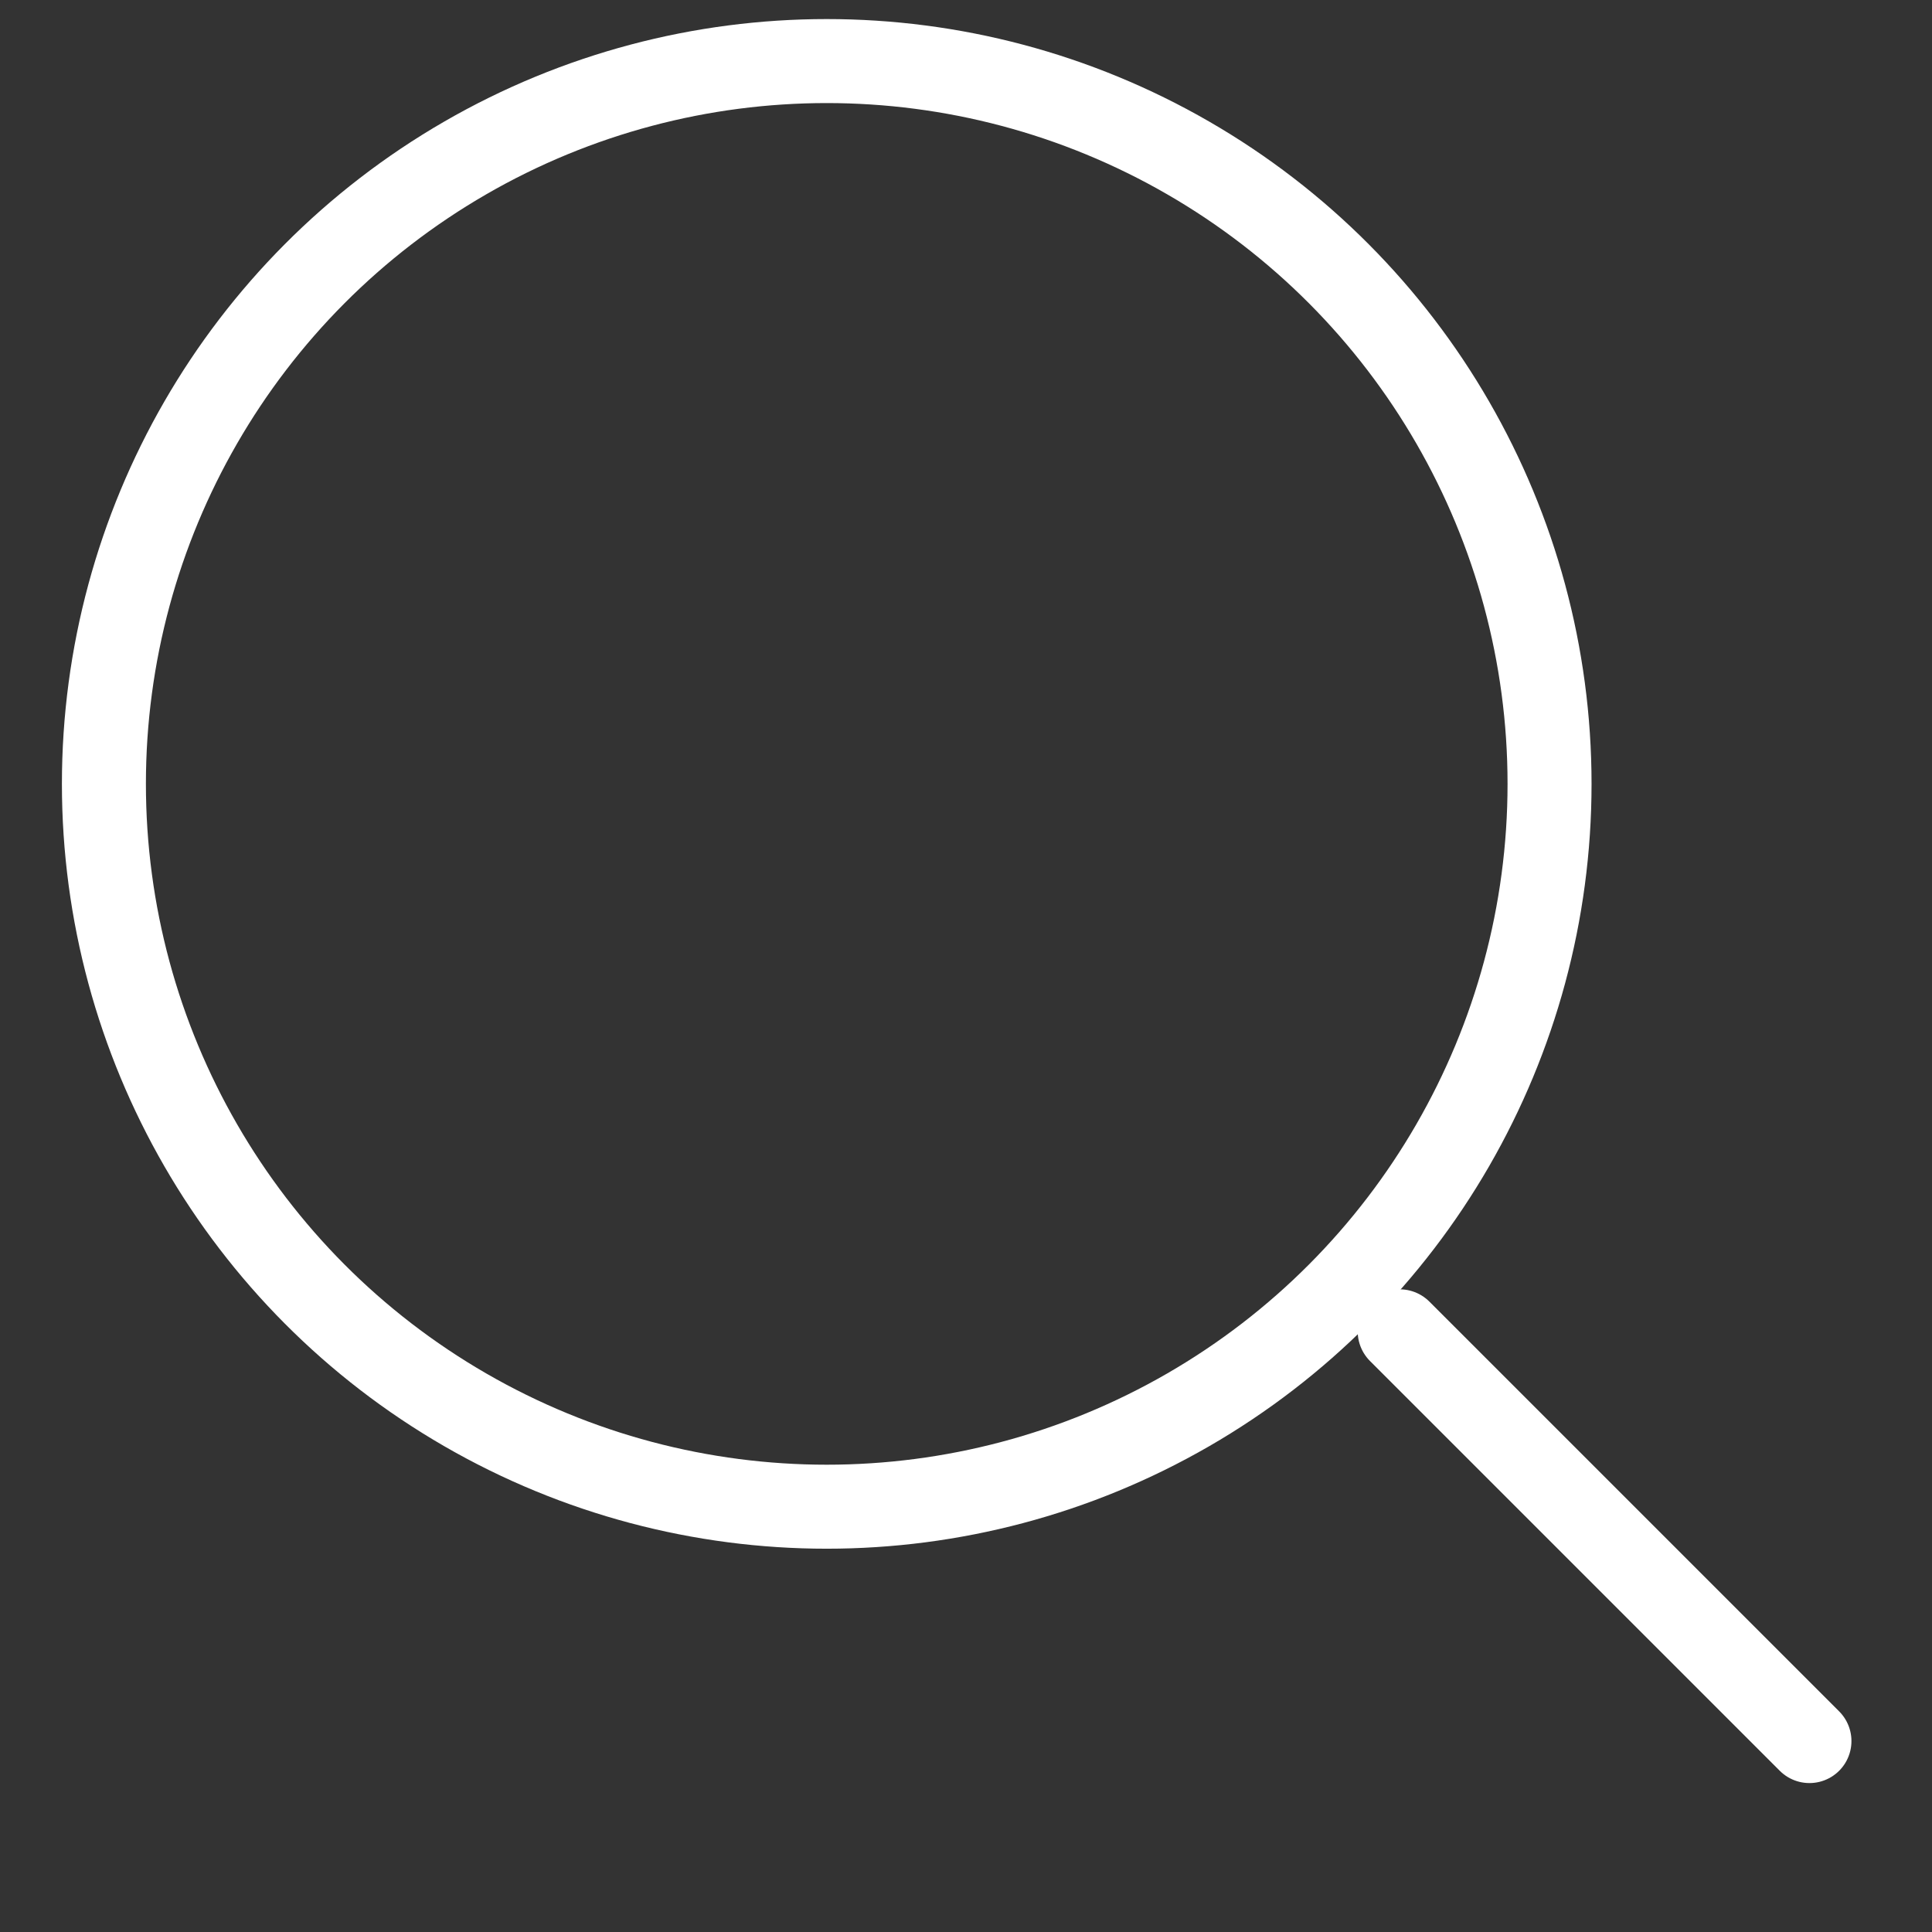 <svg width="23" height="23" viewBox="0 0 23 23" fill="none" xmlns="http://www.w3.org/2000/svg">
<rect x="0" y="0" width="23" height="23" fill="#333333" stroke="none"/>
<g clip-path="url(#clip0_4616_52928)">
<path d="M16.663 15.849L21.541 20.727" stroke="white" stroke-linecap="round" stroke-linejoin="round"/>
<circle cx="9.842" cy="9.332" r="8.605" stroke="white" stroke-linecap="round" stroke-linejoin="round"/>
</g>
<defs>
<clipPath id="clip0_4616_52928">
<rect width="22" height="22" fill="white" transform="translate(0.737 0.075)"/>
</clipPath>
</defs>
</svg>
